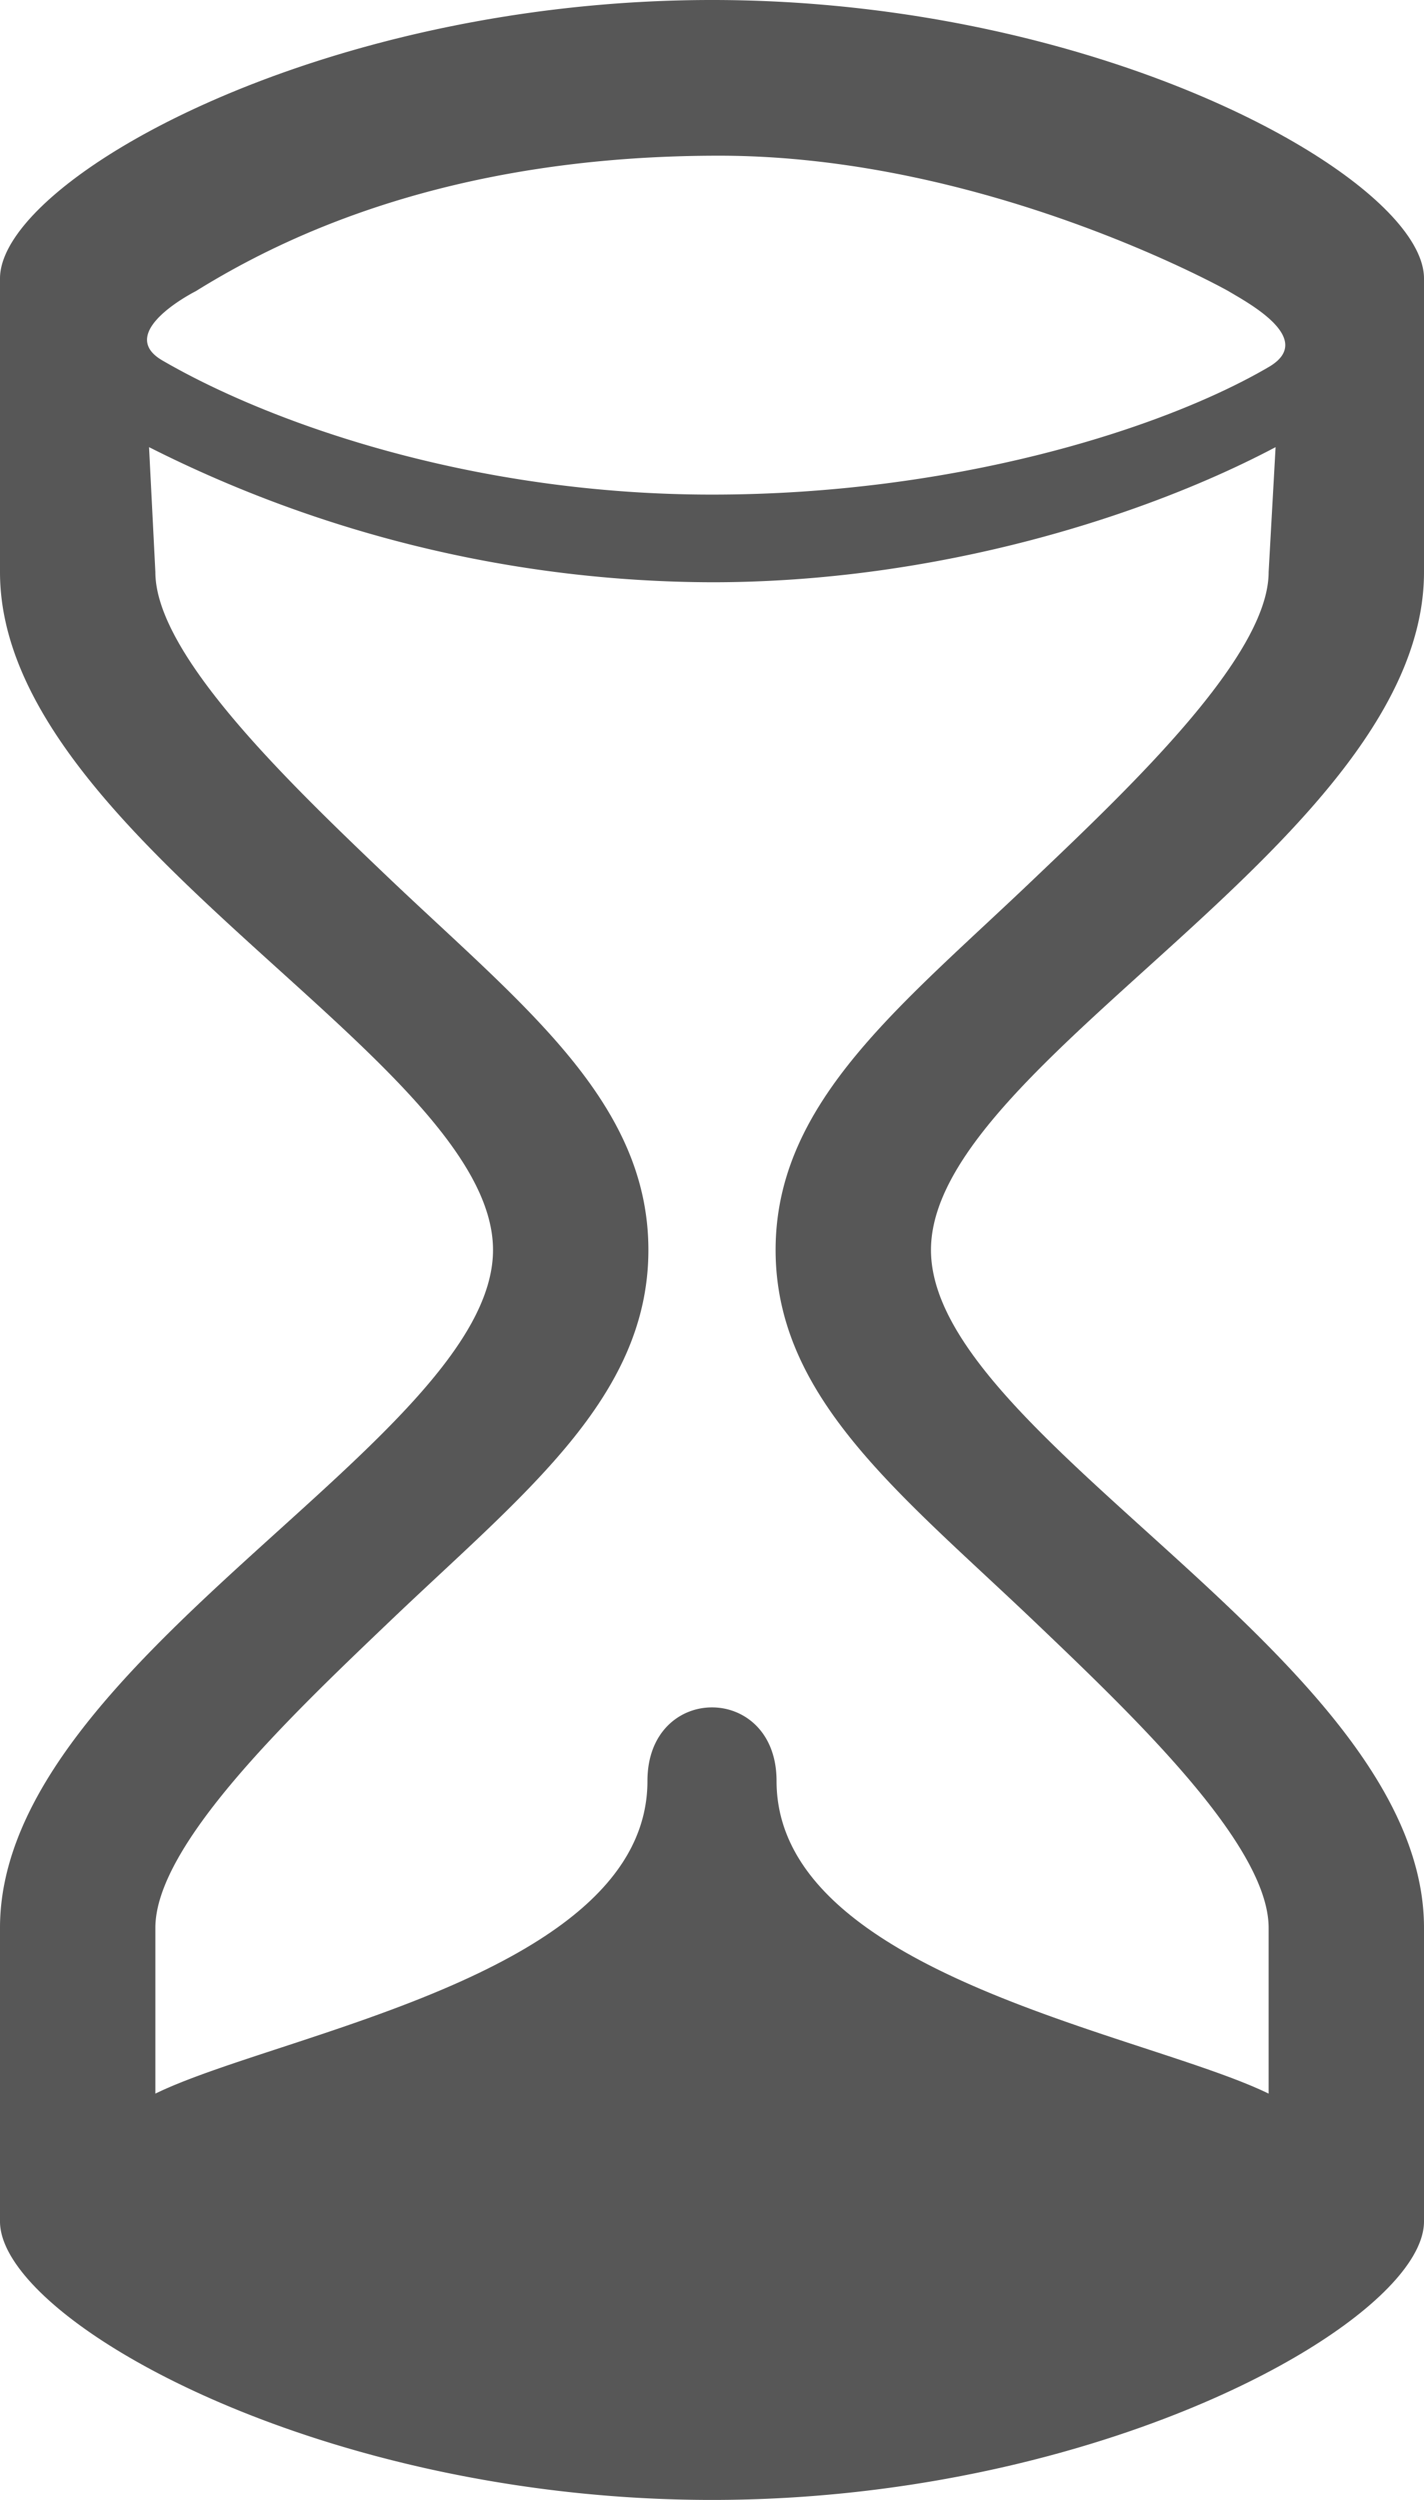 <svg xmlns="http://www.w3.org/2000/svg" width="45" height="79" viewBox="0 0 45 79"><path fill="#575757" d="M45 18.08V8.8C45 5.69 34.93 0 22.5 0S0 5.69 0 8.8v9.28c0 8.45 15.58 15.44 15.58 21.42C15.58 45.48 0 52.47 0 60.92v9.28C0 73.31 10.07 79 22.5 79S45 73.31 45 70.2v-9.28c0-8.45-15.58-15.44-15.58-21.42C29.42 33.52 45 26.53 45 18.08zM6.19 9.2c2.8-1.74 8.04-4.28 16.53-4.28 8.5 0 16.1 4.28 16.1 4.28.56.34 2.8 1.51 1.27 2.4-3.37 1.97-9.96 4.03-17.59 4.03-7.63 0-14-2.28-17.37-4.24C3.6 10.5 6.19 9.2 6.19 9.2zm18.32 30.3c0 4.71 4 7.75 8.24 11.8 3.1 2.96 7.34 7.01 7.34 9.62v5.24c-3.9-1.9-15.55-3.77-15.55-9.88 0-3.1-4.08-3.1-4.08 0 0 6.11-11.66 7.98-15.55 9.88v-5.24c0-2.61 4.24-6.66 7.34-9.62 4.23-4.05 8.24-7.09 8.24-11.8 0-4.71-4-7.75-8.25-11.8-3.1-2.96-7.33-7.01-7.33-9.62l-.2-3.95A39.68 39.68 0 0 0 22.5 18.4c7.12 0 13.69-2.09 17.81-4.27l-.22 3.95c0 2.61-4.24 6.67-7.34 9.62-4.23 4.05-8.24 7.09-8.24 11.8z"/></svg>